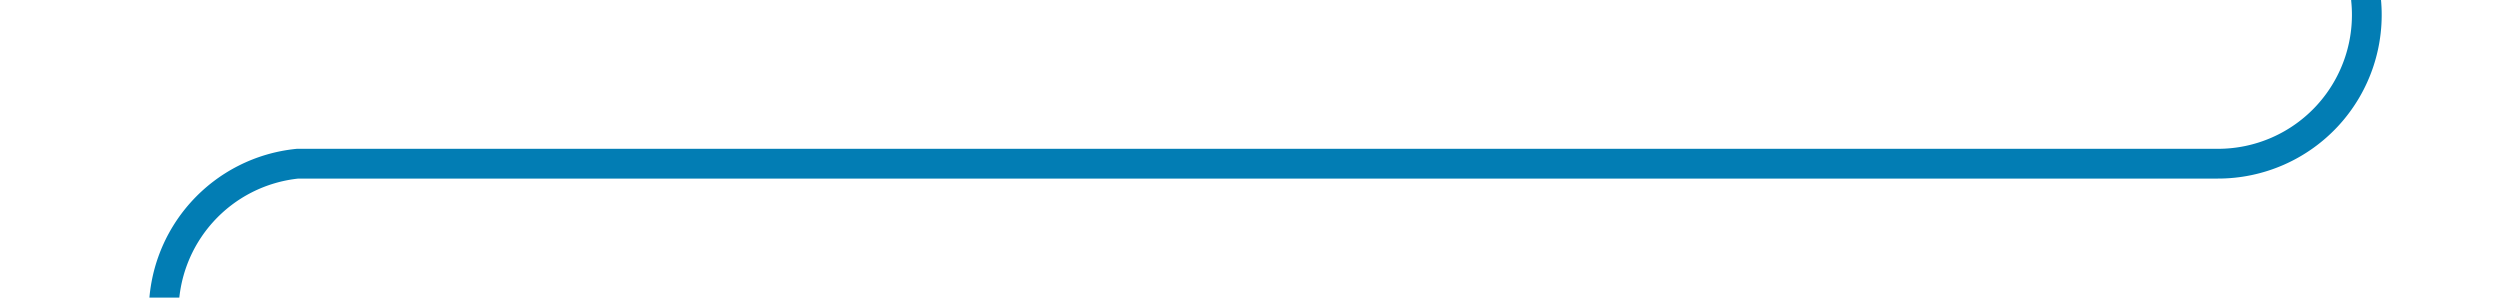 ﻿<?xml version="1.0" encoding="utf-8"?>
<svg version="1.1" xmlns:xlink="http://www.w3.org/1999/xlink" width="84px" height="10px" preserveAspectRatio="xMinYMid meet" viewBox="546 888  84 8" xmlns="http://www.w3.org/2000/svg">
  <path d="M 625.5 842  L 625.5 887  A 5 5 0 0 1 620.5 892.5 L 556 892.5  A 5 5 0 0 0 551.5 897.5 L 551.5 938  " stroke-width="1" stroke="#027db4" fill="none" />
  <path d="M 545.2 937  L 551.5 943  L 557.8 937  L 545.2 937  Z " fill-rule="nonzero" fill="#027db4" stroke="none" />
</svg>